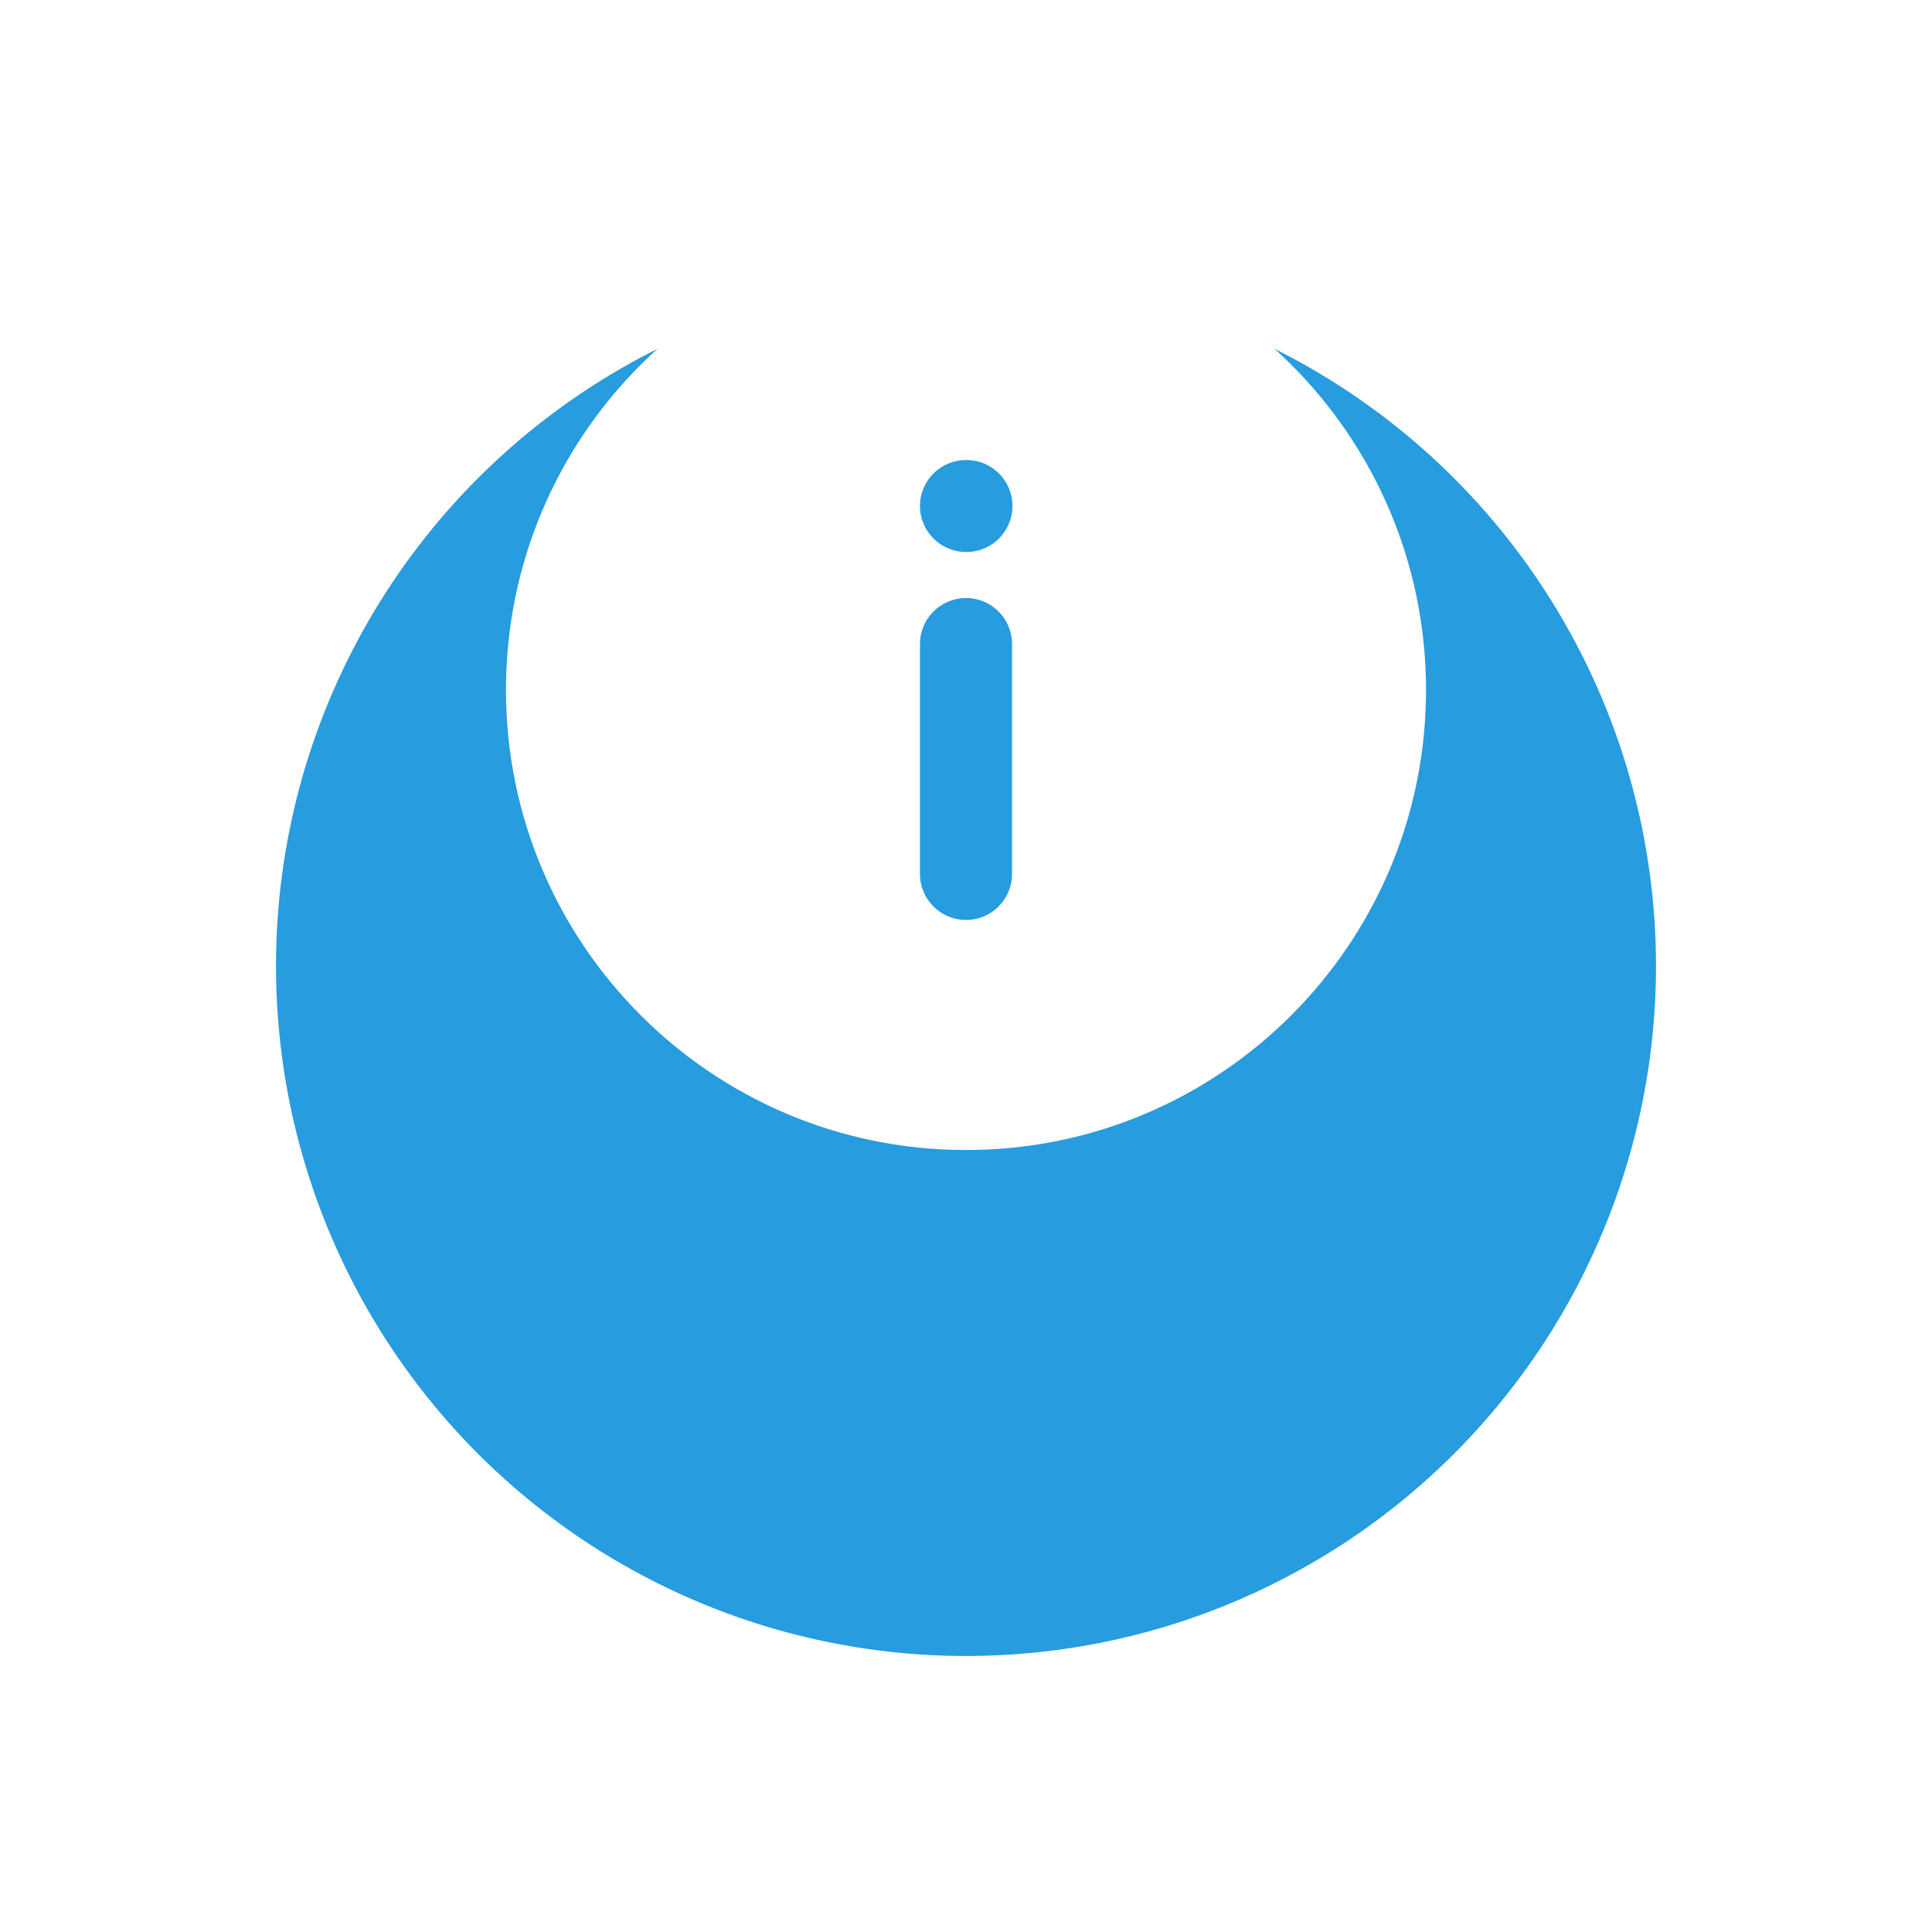<svg width="28" height="28" viewBox="0 0 28 28" fill="none" xmlns="http://www.w3.org/2000/svg">
<g filter="url(#filter0_d_574_657)">
<circle cx="14" cy="10" r="10" fill="#279CDF"/>
</g>
<path fill-rule="evenodd" clip-rule="evenodd" d="M14 16.667C17.682 16.667 20.667 13.682 20.667 10C20.667 6.318 17.682 3.333 14 3.333C10.318 3.333 7.333 6.318 7.333 10C7.333 13.682 10.318 16.667 14 16.667ZM14 8.667C14.368 8.667 14.667 8.965 14.667 9.333V12.667C14.667 13.035 14.368 13.333 14 13.333C13.632 13.333 13.333 13.035 13.333 12.667V9.333C13.333 8.965 13.632 8.667 14 8.667ZM14 6.667C13.632 6.667 13.333 6.965 13.333 7.333C13.333 7.702 13.632 8 14 8H14.007C14.375 8 14.673 7.702 14.673 7.333C14.673 6.965 14.375 6.667 14.007 6.667H14Z" fill="white"/>
<defs>
<filter id="filter0_d_574_657" x="0" y="0" width="28" height="28" filterUnits="userSpaceOnUse" color-interpolation-filters="sRGB">
<feFlood flood-opacity="0" result="BackgroundImageFix"/>
<feColorMatrix in="SourceAlpha" type="matrix" values="0 0 0 0 0 0 0 0 0 0 0 0 0 0 0 0 0 0 127 0" result="hardAlpha"/>
<feOffset dy="4"/>
<feGaussianBlur stdDeviation="2"/>
<feComposite in2="hardAlpha" operator="out"/>
<feColorMatrix type="matrix" values="0 0 0 0 0.153 0 0 0 0 0.612 0 0 0 0 0.875 0 0 0 0.25 0"/>
<feBlend mode="normal" in2="BackgroundImageFix" result="effect1_dropShadow_574_657"/>
<feBlend mode="normal" in="SourceGraphic" in2="effect1_dropShadow_574_657" result="shape"/>
</filter>
</defs>
</svg>

